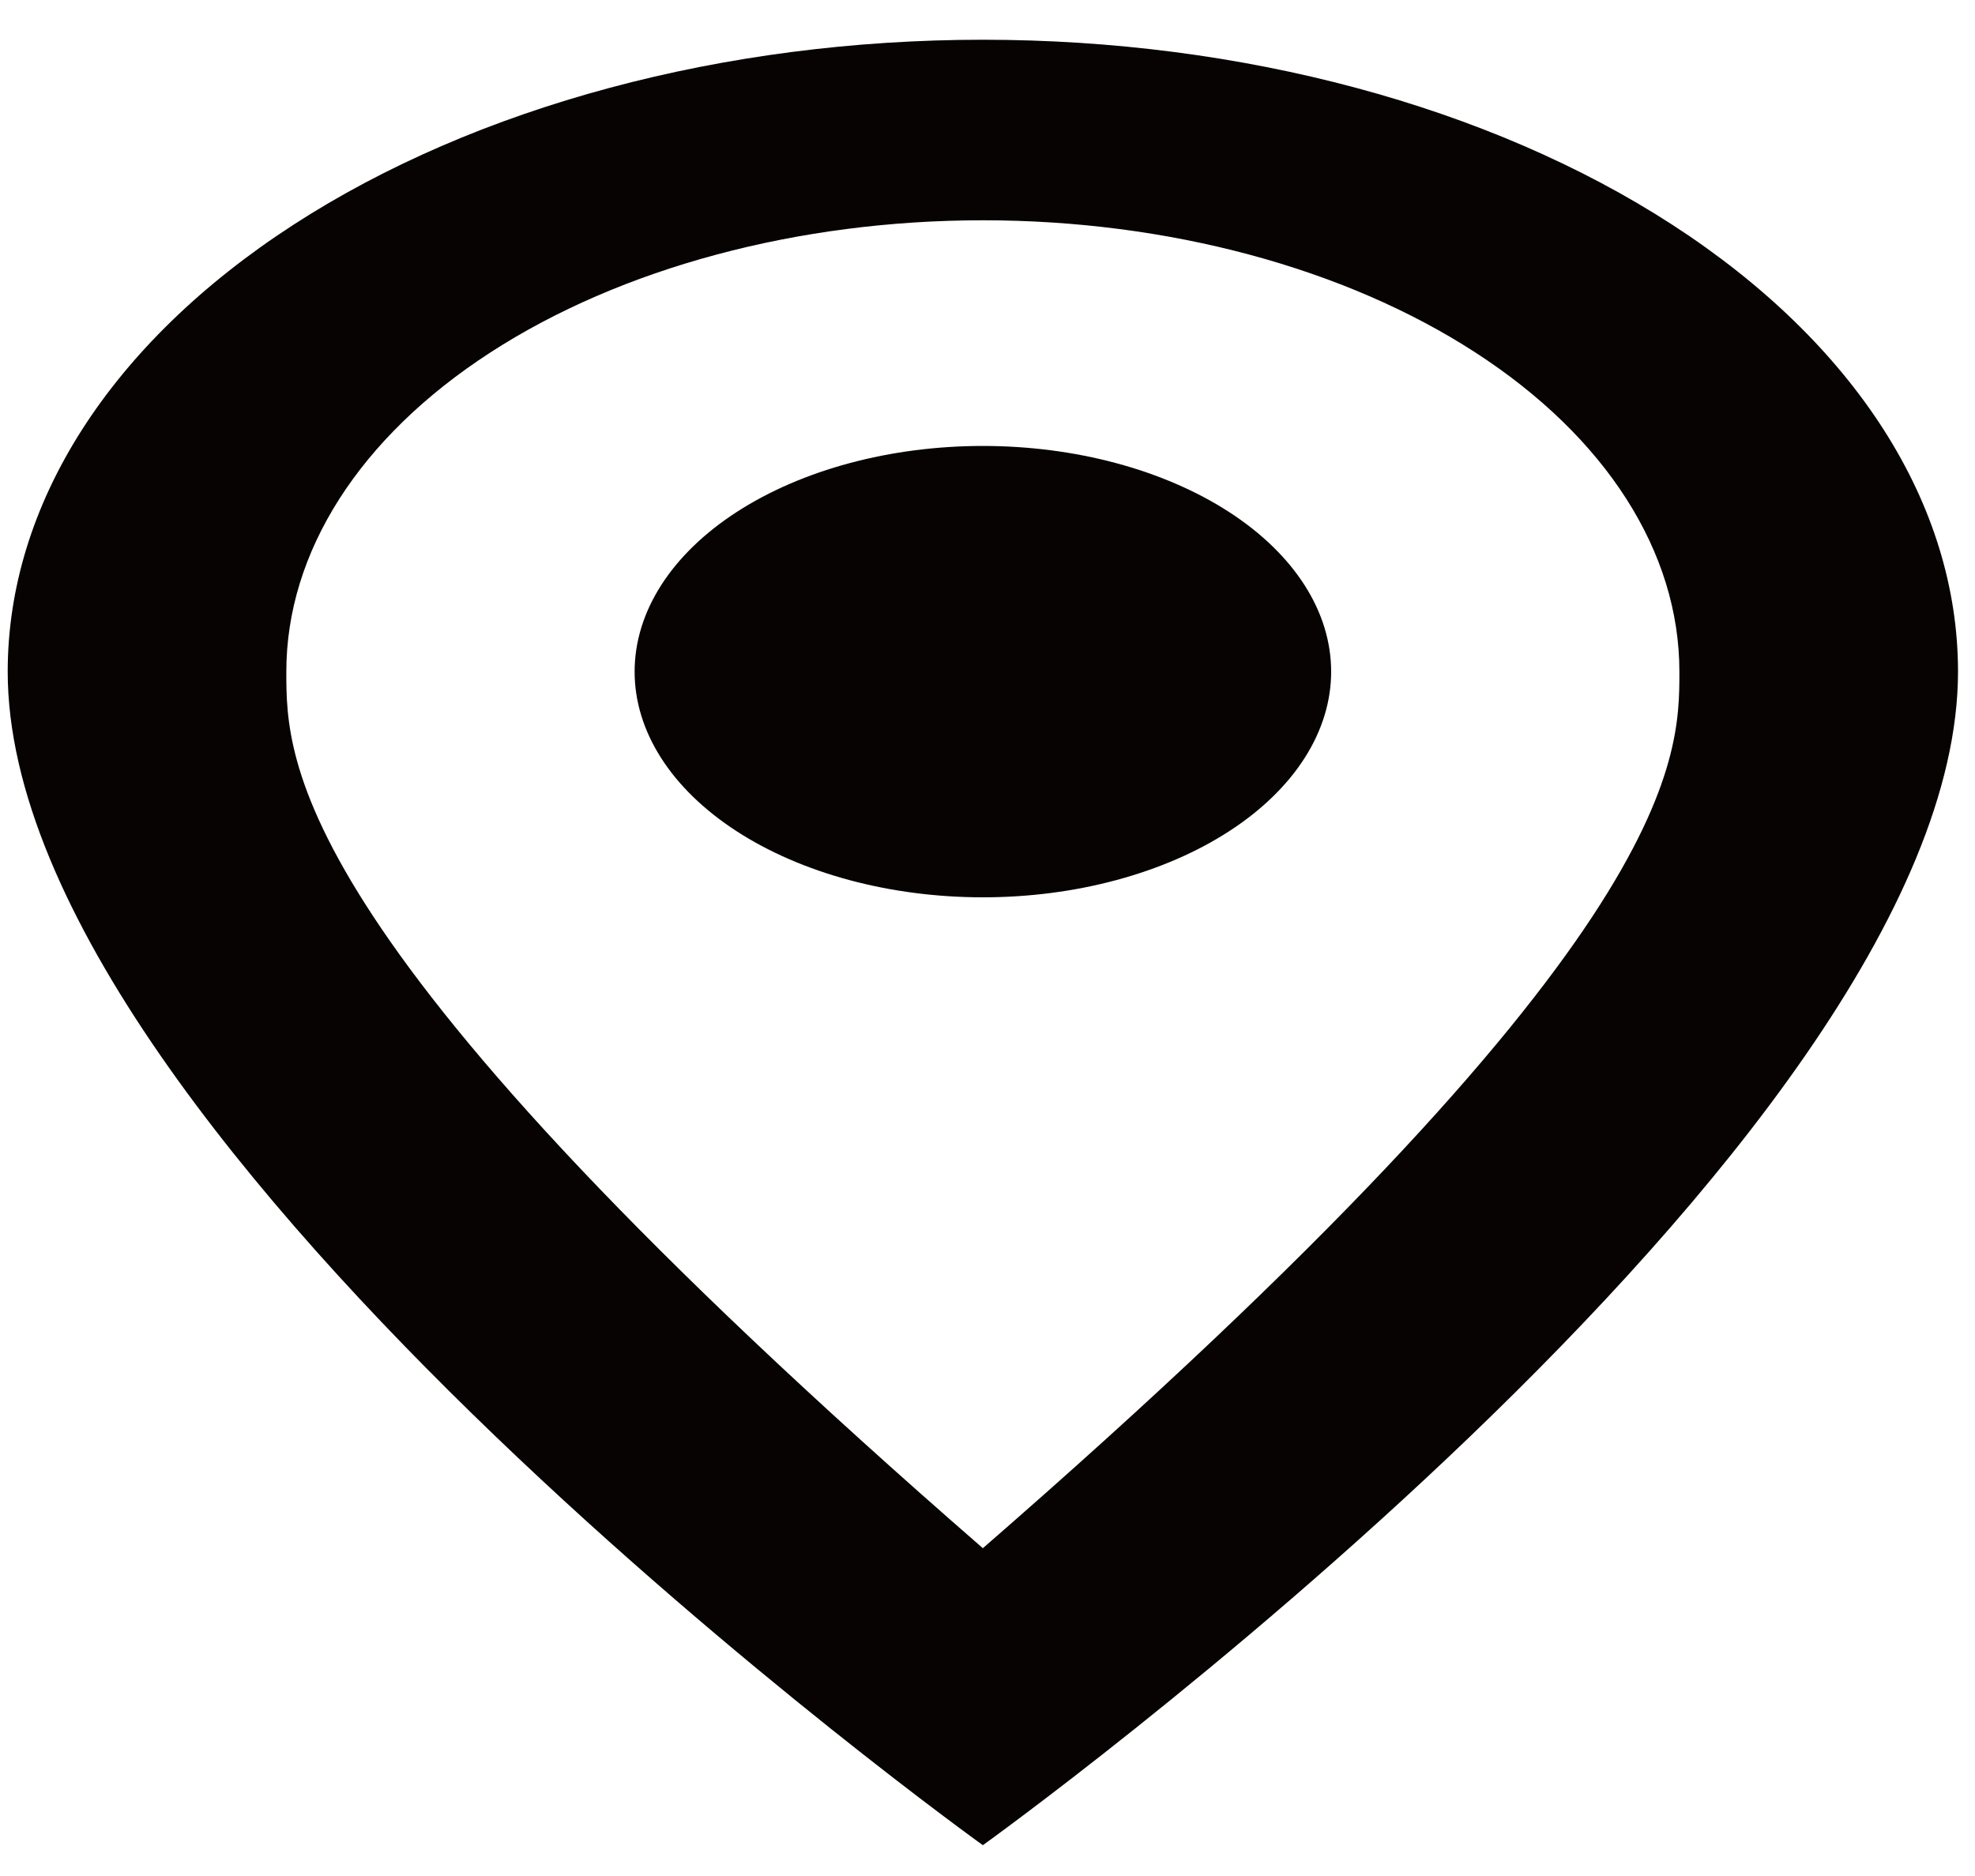 <svg width="40" height="38" viewBox="0 0 40 38" fill="none" xmlns="http://www.w3.org/2000/svg">
<path d="M19.906 9.033C21.777 9.033 23.571 9.515 24.894 10.372C26.217 11.229 26.96 12.392 26.96 13.605C26.96 14.205 26.777 14.799 26.423 15.354C26.068 15.909 25.549 16.413 24.894 16.837C24.239 17.262 23.461 17.598 22.605 17.828C21.75 18.058 20.832 18.176 19.906 18.176C18.035 18.176 16.241 17.694 14.919 16.837C13.596 15.98 12.853 14.817 12.853 13.605C12.853 12.392 13.596 11.229 14.919 10.372C16.241 9.515 18.035 9.033 19.906 9.033ZM19.906 0.805C25.144 0.805 30.168 2.153 33.872 4.554C37.575 6.954 39.656 10.21 39.656 13.605C39.656 23.204 19.906 37.376 19.906 37.376C19.906 37.376 0.156 23.204 0.156 13.605C0.156 10.21 2.237 6.954 5.941 4.554C9.645 2.153 14.668 0.805 19.906 0.805ZM19.906 4.462C16.165 4.462 12.577 5.425 9.931 7.14C7.285 8.854 5.799 11.18 5.799 13.605C5.799 15.433 5.799 19.09 19.906 31.36C34.013 19.09 34.013 15.433 34.013 13.605C34.013 11.18 32.527 8.854 29.881 7.14C27.236 5.425 23.648 4.462 19.906 4.462Z" fill="#070303"/>
</svg>
